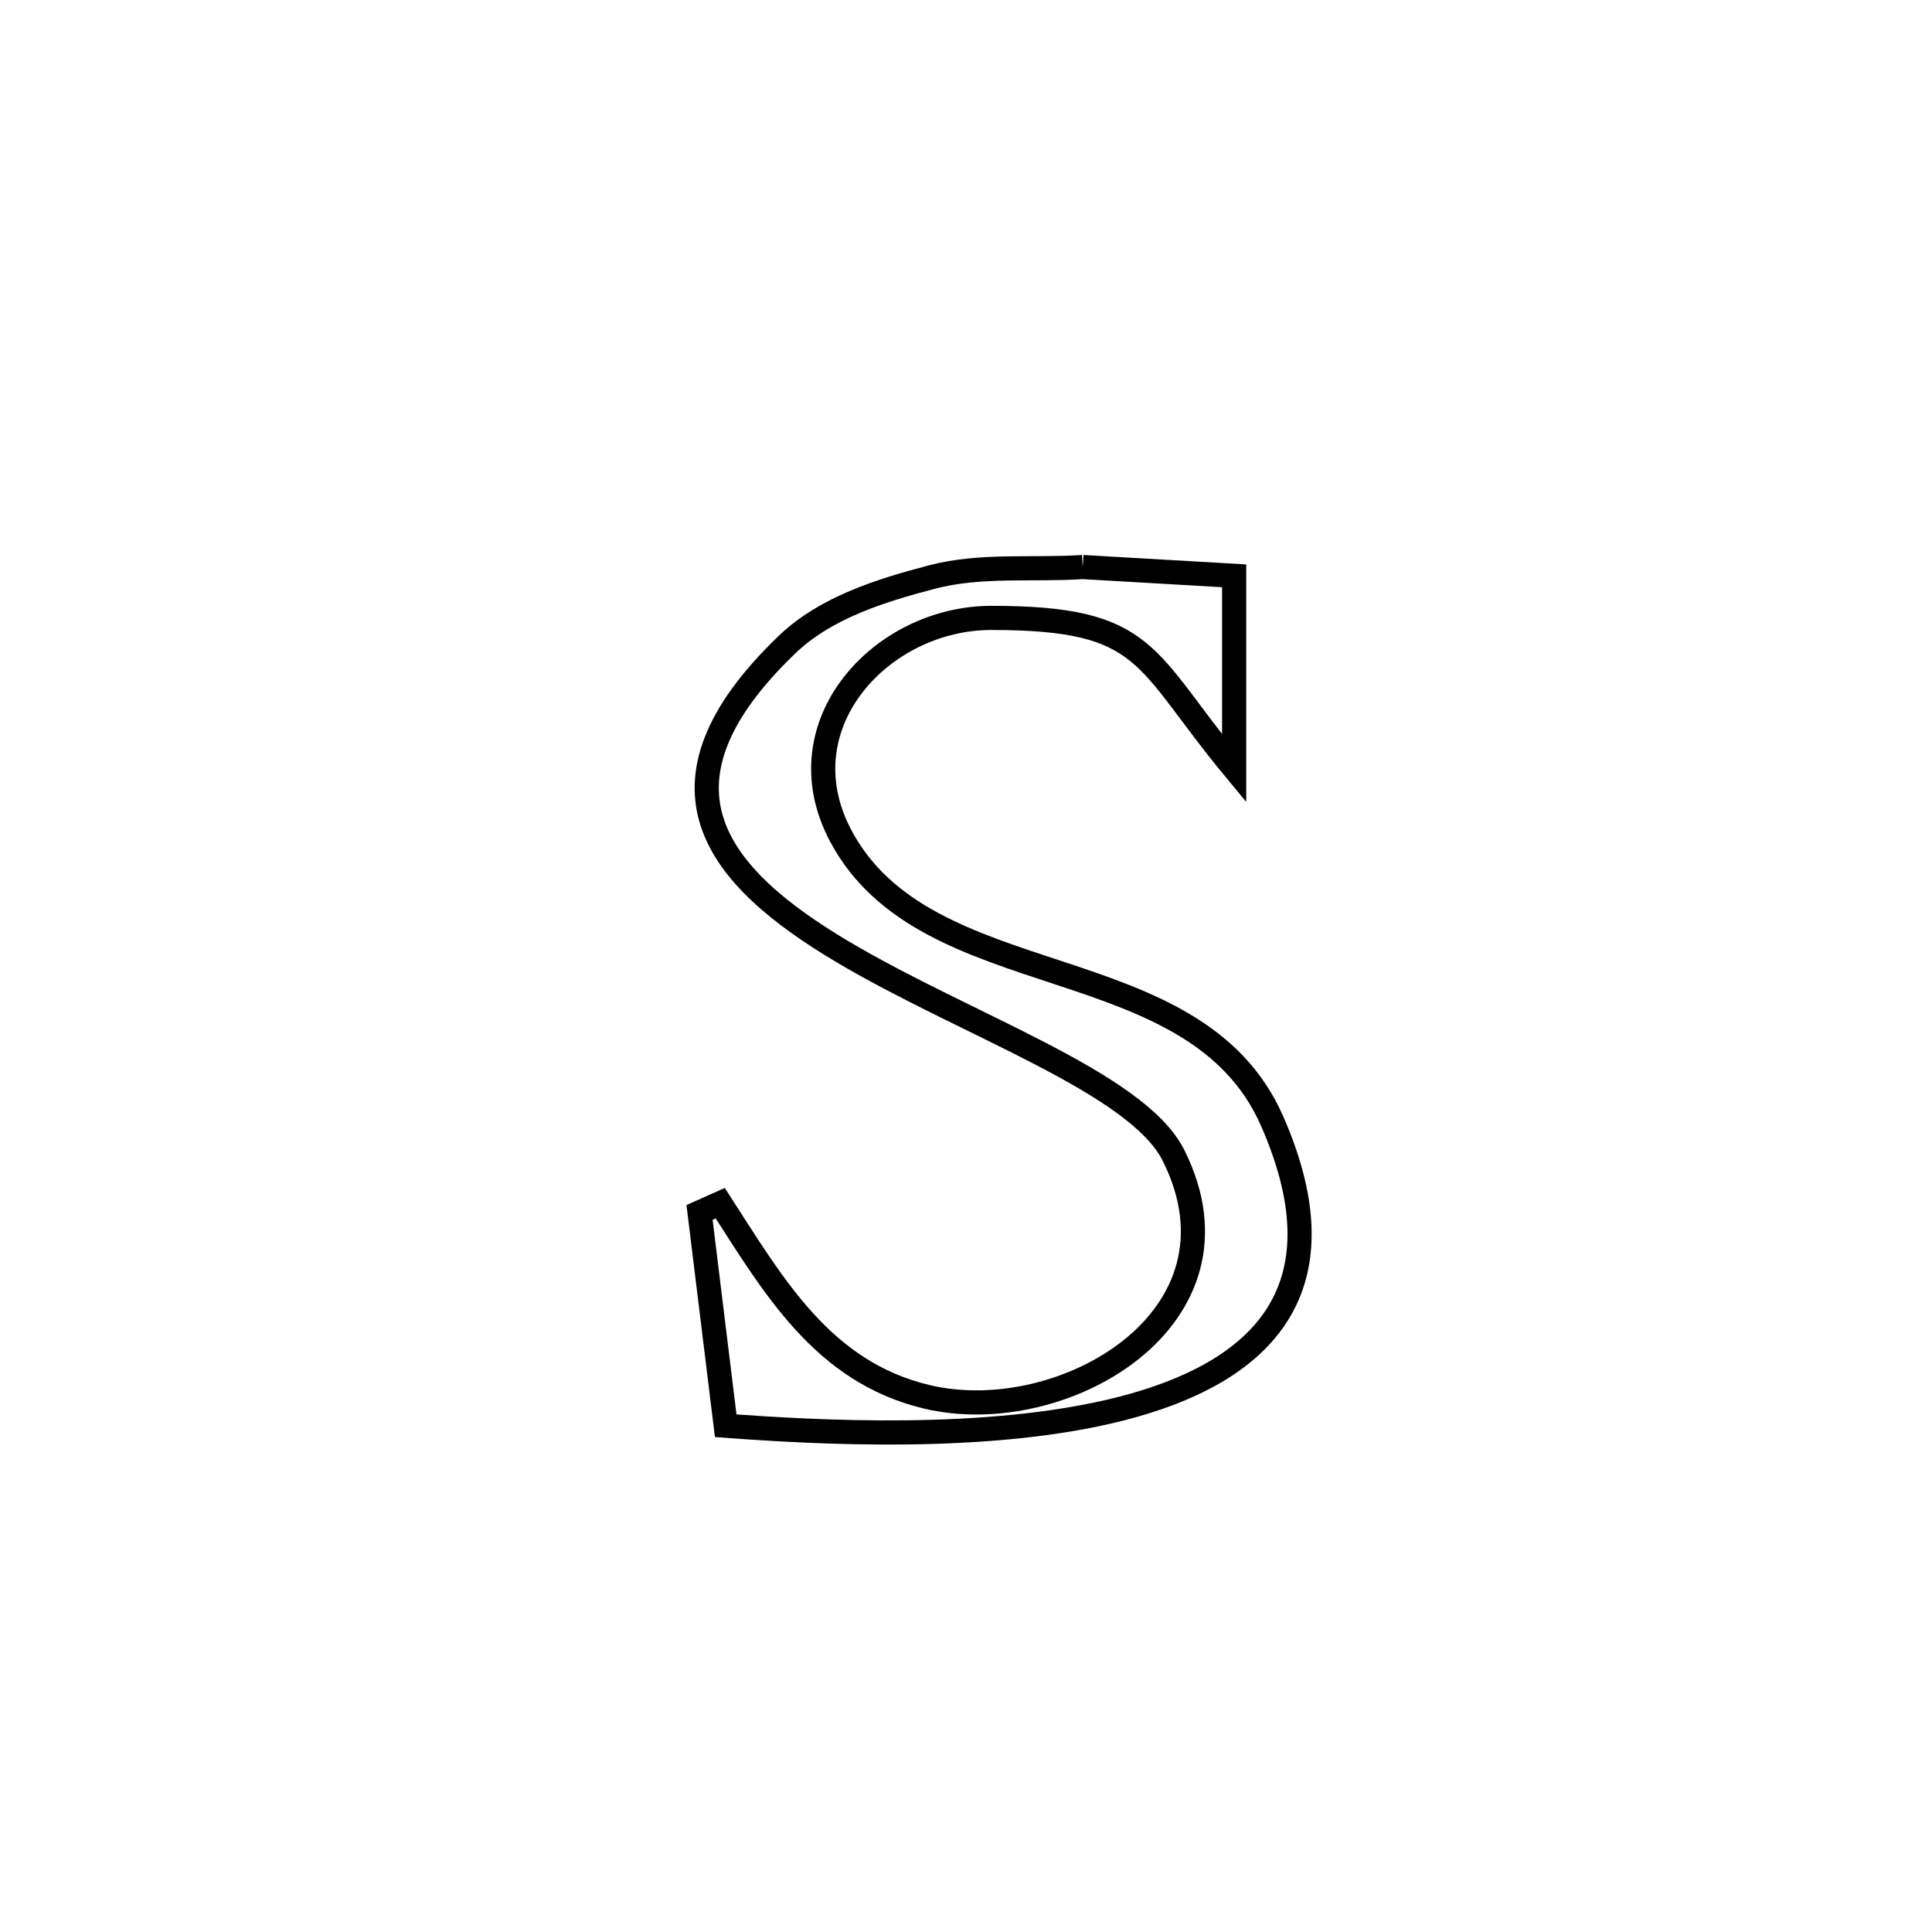 <svg xmlns="http://www.w3.org/2000/svg" viewBox="0.0 0.0 24.0 24.0" height="200px" width="200px"><path fill="none" stroke="black" stroke-width=".3" stroke-opacity="1.0"  filling="0" d="M13.45 7.044 L13.45 7.044 C14.077 7.08 14.704 7.117 15.331 7.153 L15.331 7.153 C15.331 7.95 15.331 8.748 15.331 9.545 L15.331 9.545 C14.194 8.172 14.283 7.676 12.316 7.676 C10.953 7.675 9.72 8.998 10.437 10.37 C11.502 12.407 14.836 11.726 15.802 13.925 C16.749 16.082 15.599 17.069 13.939 17.496 C12.279 17.923 10.108 17.791 9.015 17.711 L9.015 17.711 C8.906 16.828 8.798 15.944 8.69 15.061 L8.69 15.061 C8.776 15.022 8.861 14.984 8.947 14.946 L8.947 14.946 C9.609 15.971 10.219 17.044 11.514 17.352 C13.199 17.753 15.587 16.375 14.579 14.355 C14.126 13.446 12.009 12.74 10.463 11.821 C8.918 10.902 7.943 9.77 9.774 8.01 C10.252 7.55 10.936 7.336 11.578 7.168 C12.183 7.009 12.826 7.085 13.45 7.044 L13.45 7.044"></path></svg>